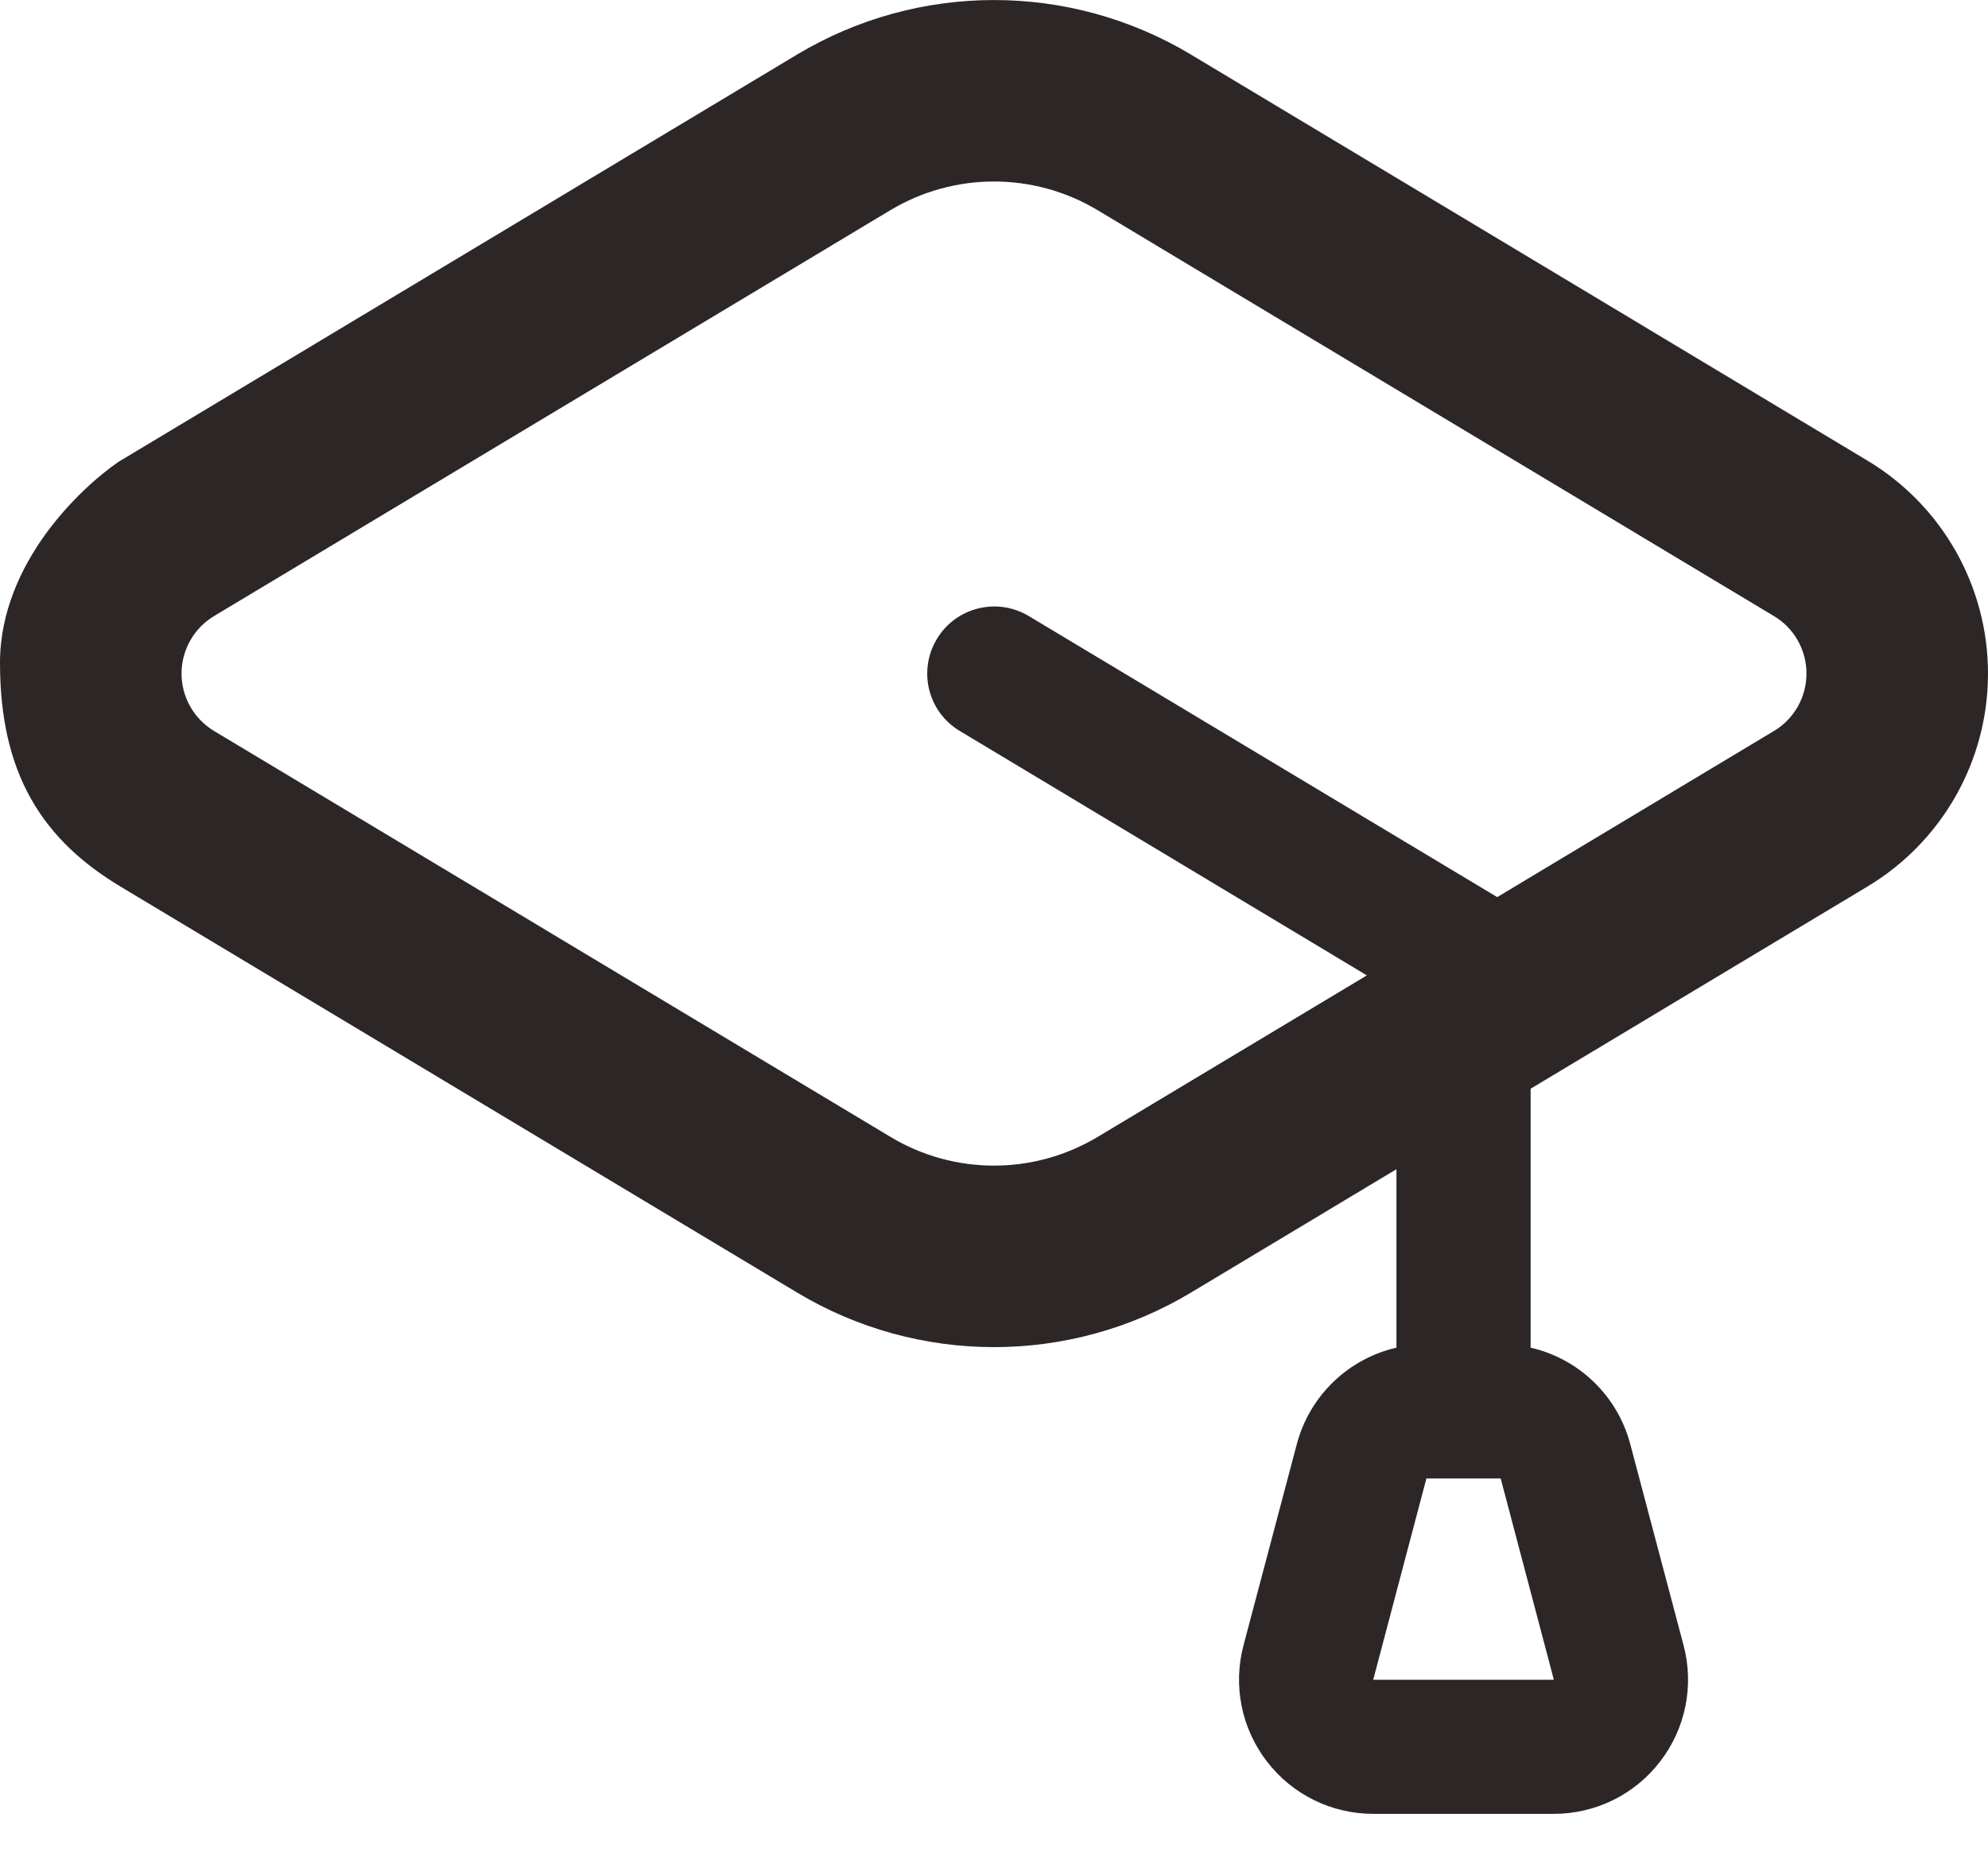 <svg width="16" height="15" viewBox="0 0 16 15" fill="none" xmlns="http://www.w3.org/2000/svg">
  <path fill-rule="evenodd" clip-rule="evenodd" d="M9.585 0.439C8.609 -0.146 7.391 -0.146 6.415 0.439L0.962 3.712L0.952 3.718C0.788 3.831 0.559 4.034 0.367 4.298C0.176 4.562 0 4.92 0 5.333C0 5.759 0.076 6.12 0.249 6.428C0.422 6.736 0.675 6.958 0.971 7.136C2.562 8.091 5.004 9.556 6.416 10.403C7.391 10.988 8.609 10.988 9.585 10.403L11.239 9.41V10.846C10.855 10.934 10.541 11.229 10.437 11.623L10.008 13.242C9.922 13.566 9.992 13.912 10.197 14.177C10.401 14.443 10.717 14.598 11.052 14.598H12.506C12.841 14.598 13.157 14.443 13.361 14.177C13.566 13.912 13.636 13.566 13.55 13.242L13.121 11.623C13.017 11.229 12.703 10.934 12.319 10.846V8.762L15.028 7.136C15.631 6.775 16 6.124 16 5.421C16 4.718 15.631 4.067 15.028 3.706C13.438 2.751 10.996 1.285 9.585 0.439ZM11.48 11.899H12.078L12.506 13.519H11.052L11.48 11.899ZM14.277 5.883L12.05 7.22L8.28 4.958C8.025 4.805 7.693 4.887 7.54 5.143C7.386 5.399 7.469 5.731 7.725 5.883L11.001 7.85L8.834 9.15C8.32 9.458 7.68 9.458 7.167 9.15L1.723 5.883C1.561 5.786 1.461 5.61 1.461 5.421C1.461 5.231 1.561 5.055 1.723 4.958L7.167 1.691C7.68 1.384 8.32 1.384 8.833 1.691L14.277 4.958C14.44 5.055 14.539 5.231 14.539 5.421C14.539 5.61 14.44 5.786 14.277 5.883Z" fill="#2D2627"/>
</svg>

